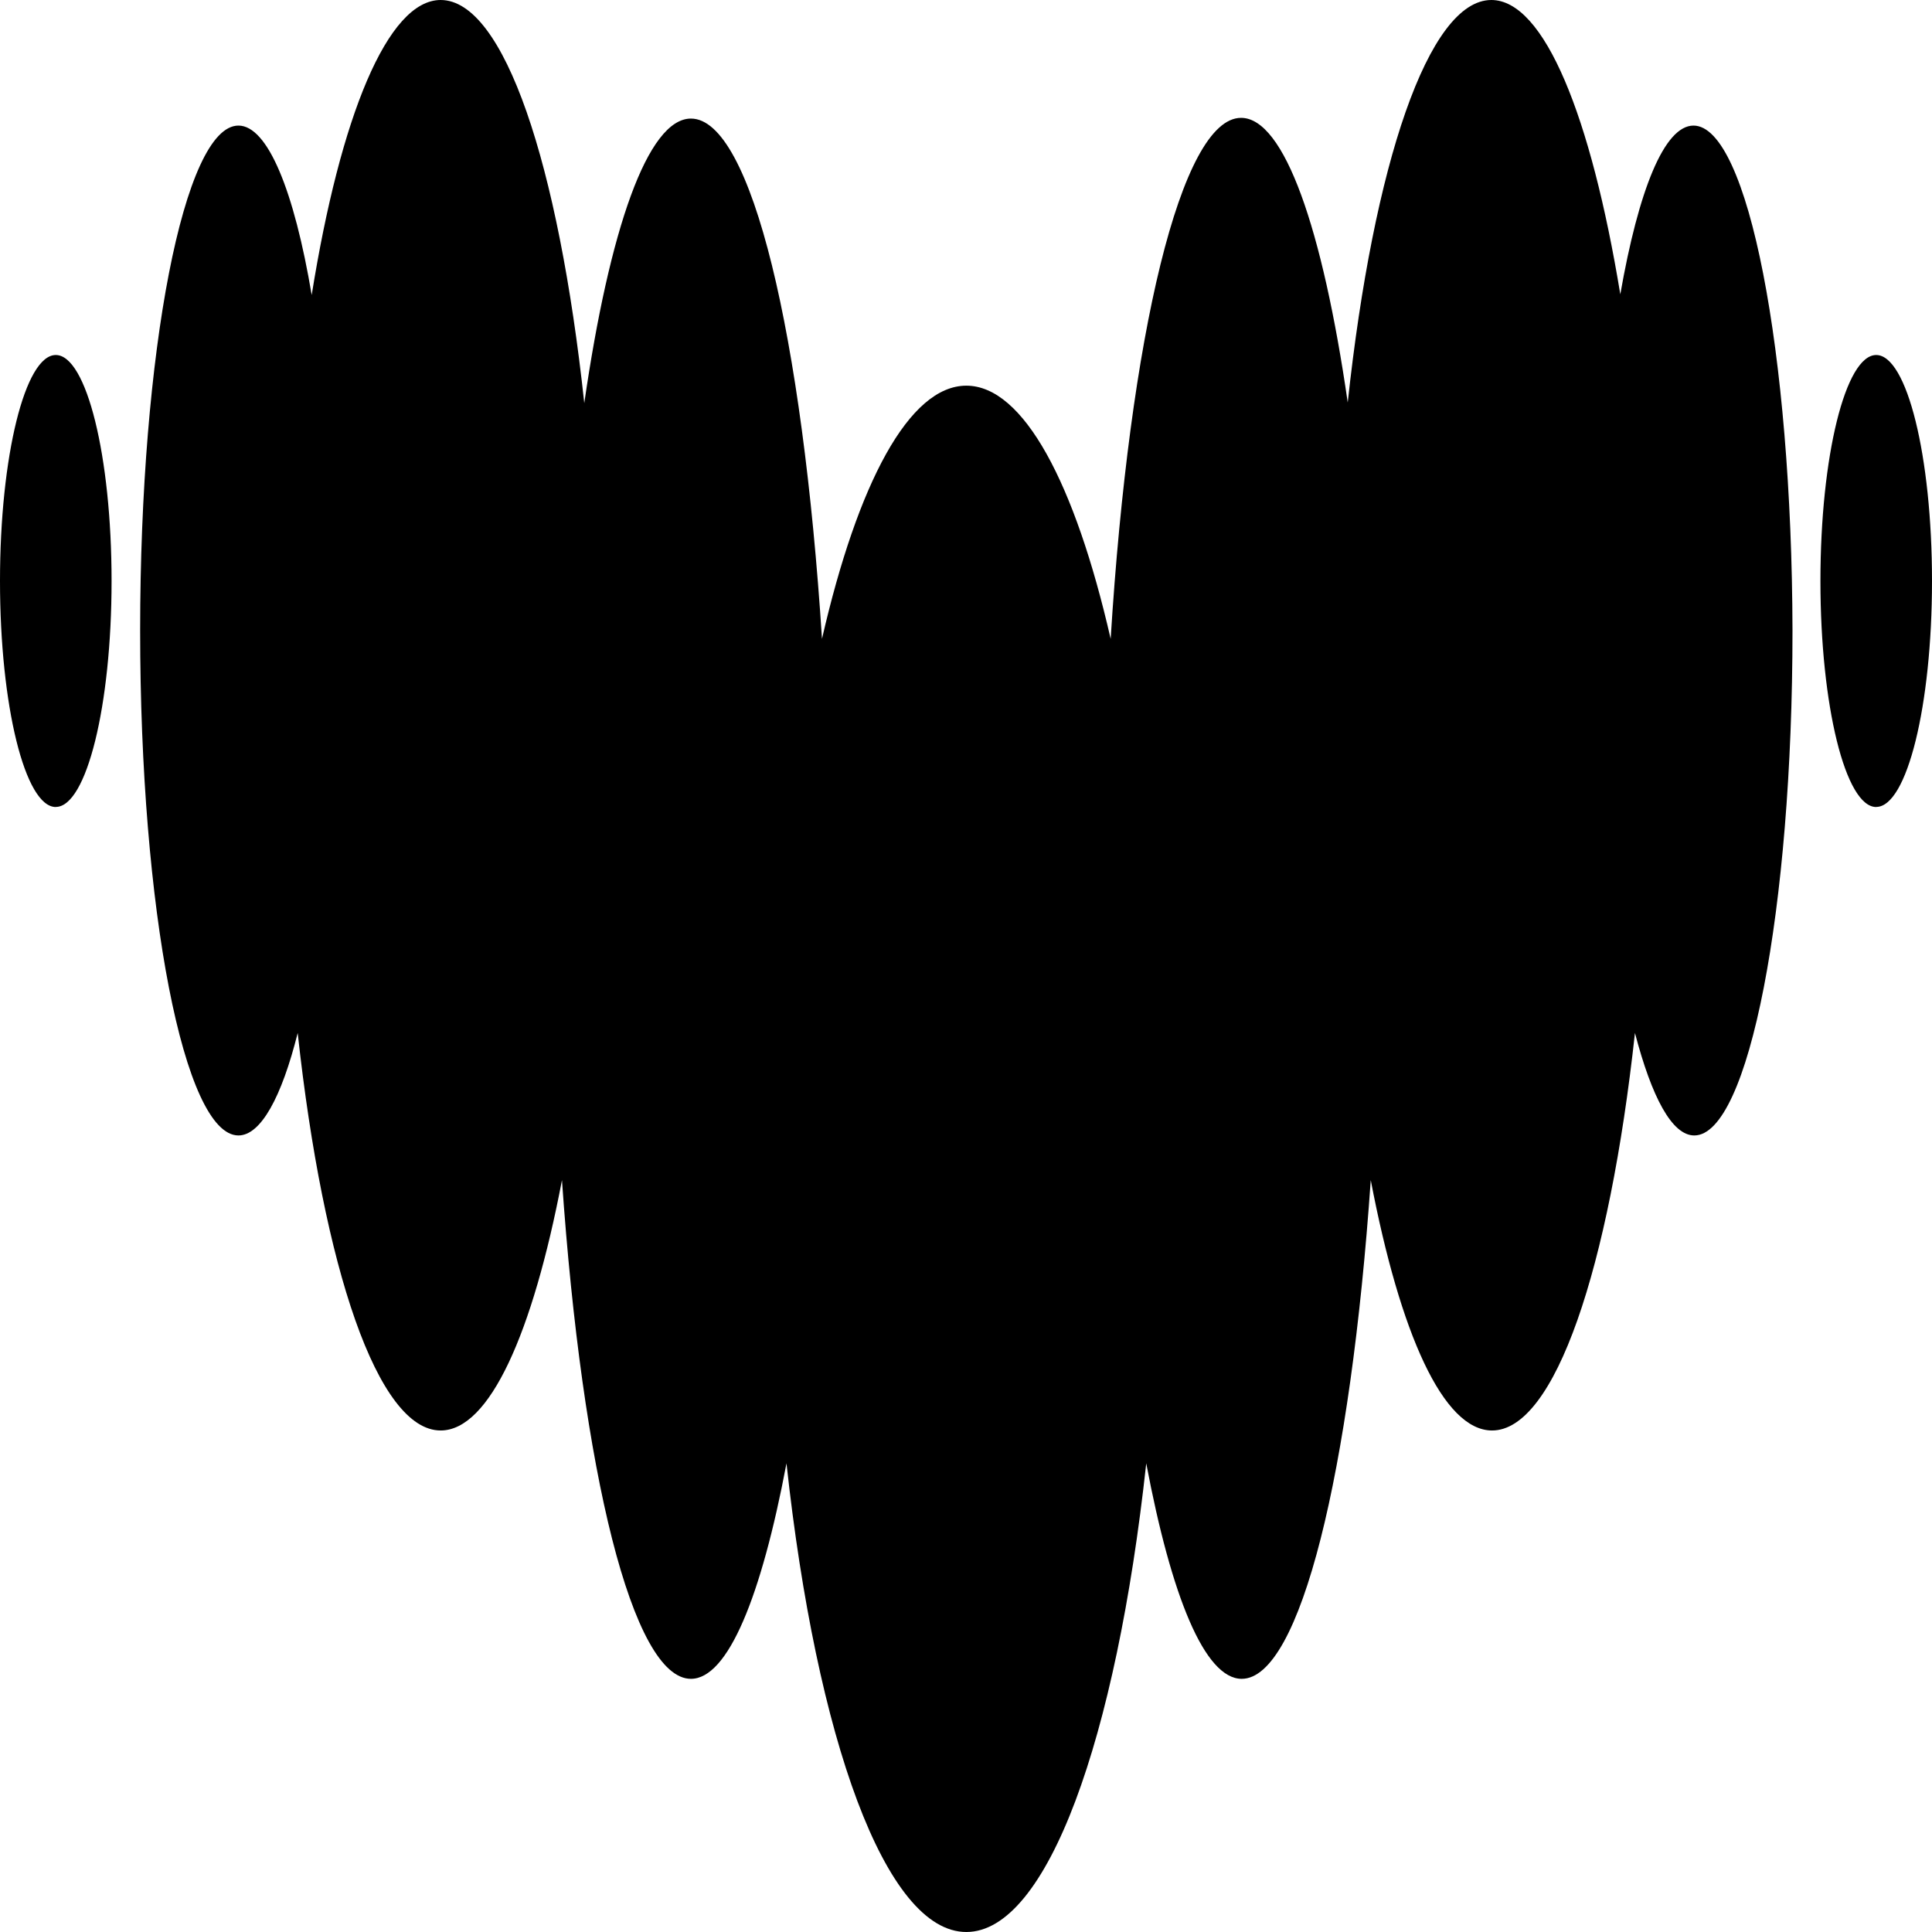 <svg role="img" viewBox="0 0 24 24" xmlns="http://www.w3.org/2000/svg"><title>Deezer</title><path d="M.693 10.024c.381 0 .693-1.256.693-2.807 0-1.55-.312-2.807-.693-2.807C.312 4.41 0 5.666 0 7.217s.312 2.808.693 2.808ZM21.038 1.56c-.364 0-.684.805-.91 2.096C19.765 1.446 19.184 0 18.526 0c-.78 0-1.464 2.036-1.784 5-.312-2.158-.788-3.536-1.325-3.536-.745 0-1.386 2.704-1.62 6.472-.442-1.932-1.083-3.145-1.793-3.145s-1.35 1.213-1.793 3.145c-.242-3.76-.874-6.463-1.628-6.463-.537 0-1.013 1.378-1.325 3.535C6.938 2.036 6.262 0 5.474 0c-.658 0-1.247 1.447-1.602 3.665-.217-1.291-.546-2.105-.91-2.105-.675 0-1.221 2.807-1.221 6.272 0 3.466.546 6.273 1.221 6.273.277 0 .537-.476.736-1.273.32 2.928.996 4.938 1.776 4.938.606 0 1.143-1.204 1.507-3.11.251 3.622.875 6.195 1.602 6.195.46 0 .875-1.023 1.187-2.677C10.142 21.6 11 24 12.004 24c1.005 0 1.863-2.4 2.235-5.822.312 1.654.727 2.677 1.186 2.677.728 0 1.352-2.573 1.603-6.195.364 1.906.9 3.11 1.507 3.11.78 0 1.455-2.01 1.775-4.938.208.797.46 1.273.737 1.273.675 0 1.22-2.807 1.22-6.273-.008-3.457-.553-6.272-1.23-6.272ZM23.307 10.024c.381 0 .693-1.256.693-2.807 0-1.55-.312-2.807-.693-2.807-.381 0-.693 1.256-.693 2.807s.312 2.808.693 2.808Z"/></svg>